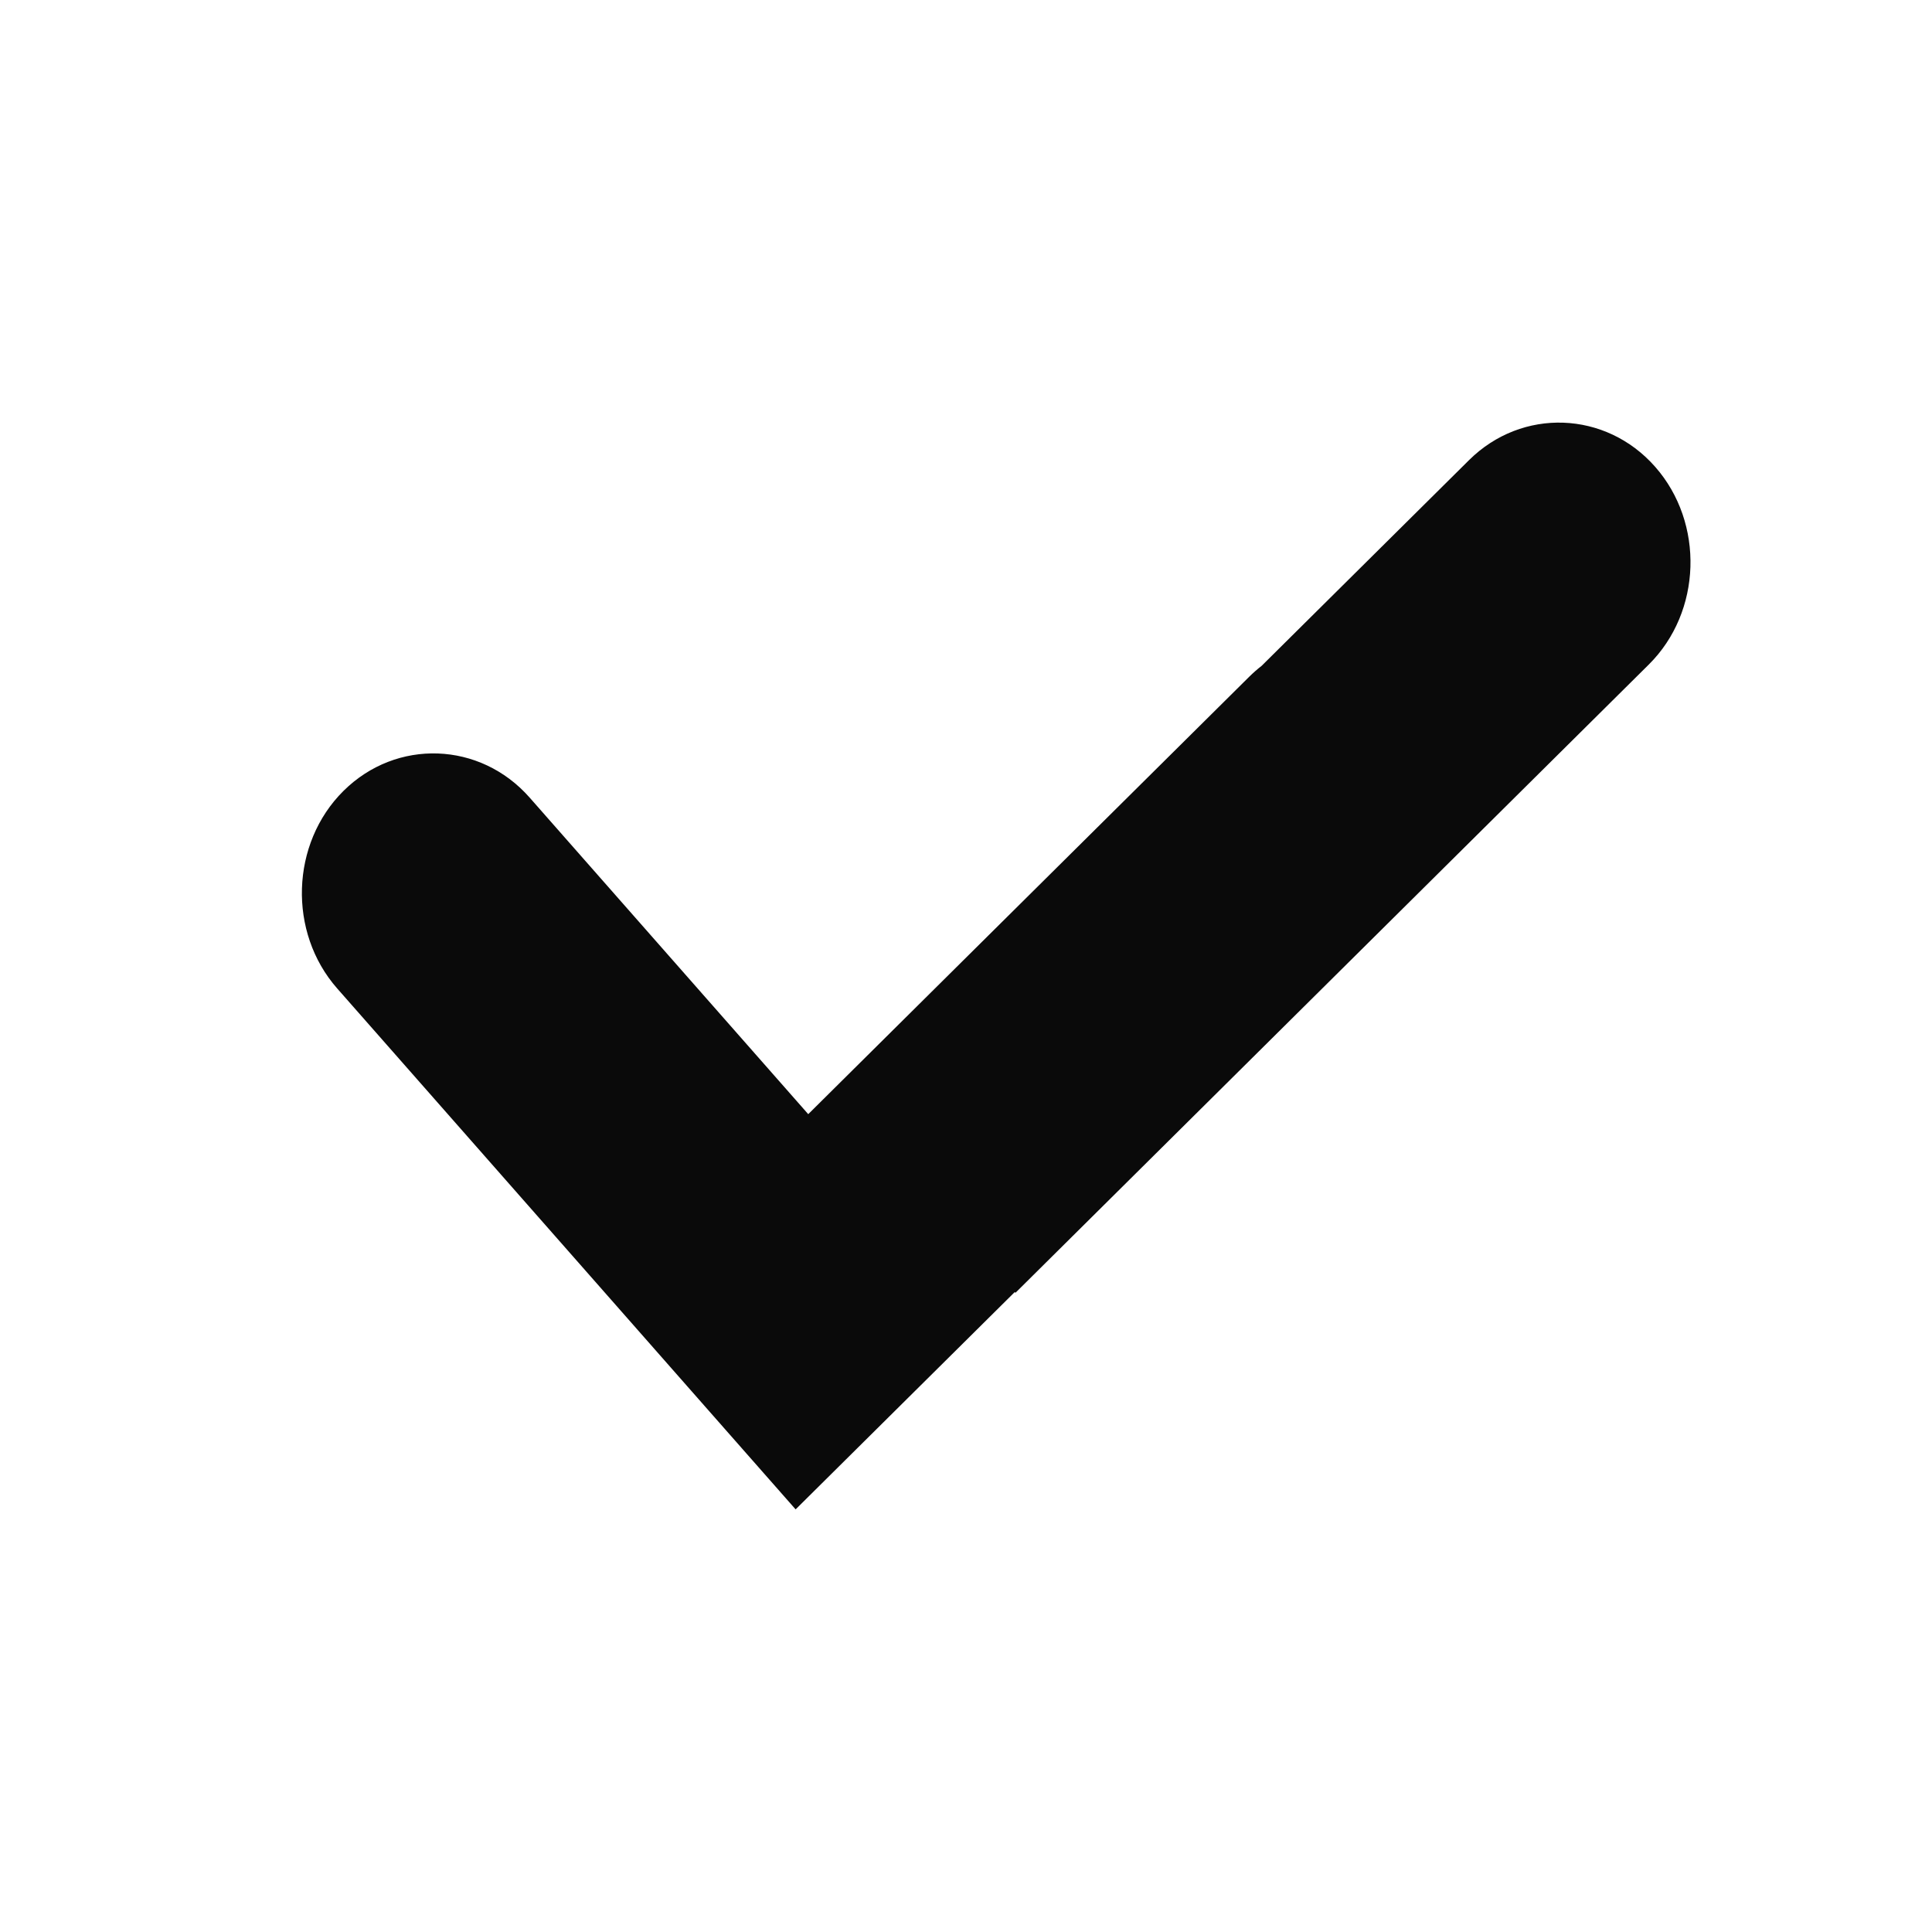 <svg width="32" height="32" viewBox="0 0 32 32" fill="none" xmlns="http://www.w3.org/2000/svg">
<path fill-rule="evenodd" clip-rule="evenodd" d="M11.568 23.171L5.585 16.372C4.766 15.442 4.813 13.969 5.689 13.1C6.566 12.23 7.953 12.28 8.772 13.21L13.387 18.454L20.692 11.208C20.758 11.143 20.826 11.083 20.897 11.028L24.332 7.621C25.209 6.751 26.596 6.801 27.415 7.732C28.234 8.663 28.187 10.135 27.311 11.005L16.819 21.413L16.808 21.4L13.178 25L11.568 23.171Z" fill="#0A0A0A"/>
</svg>
